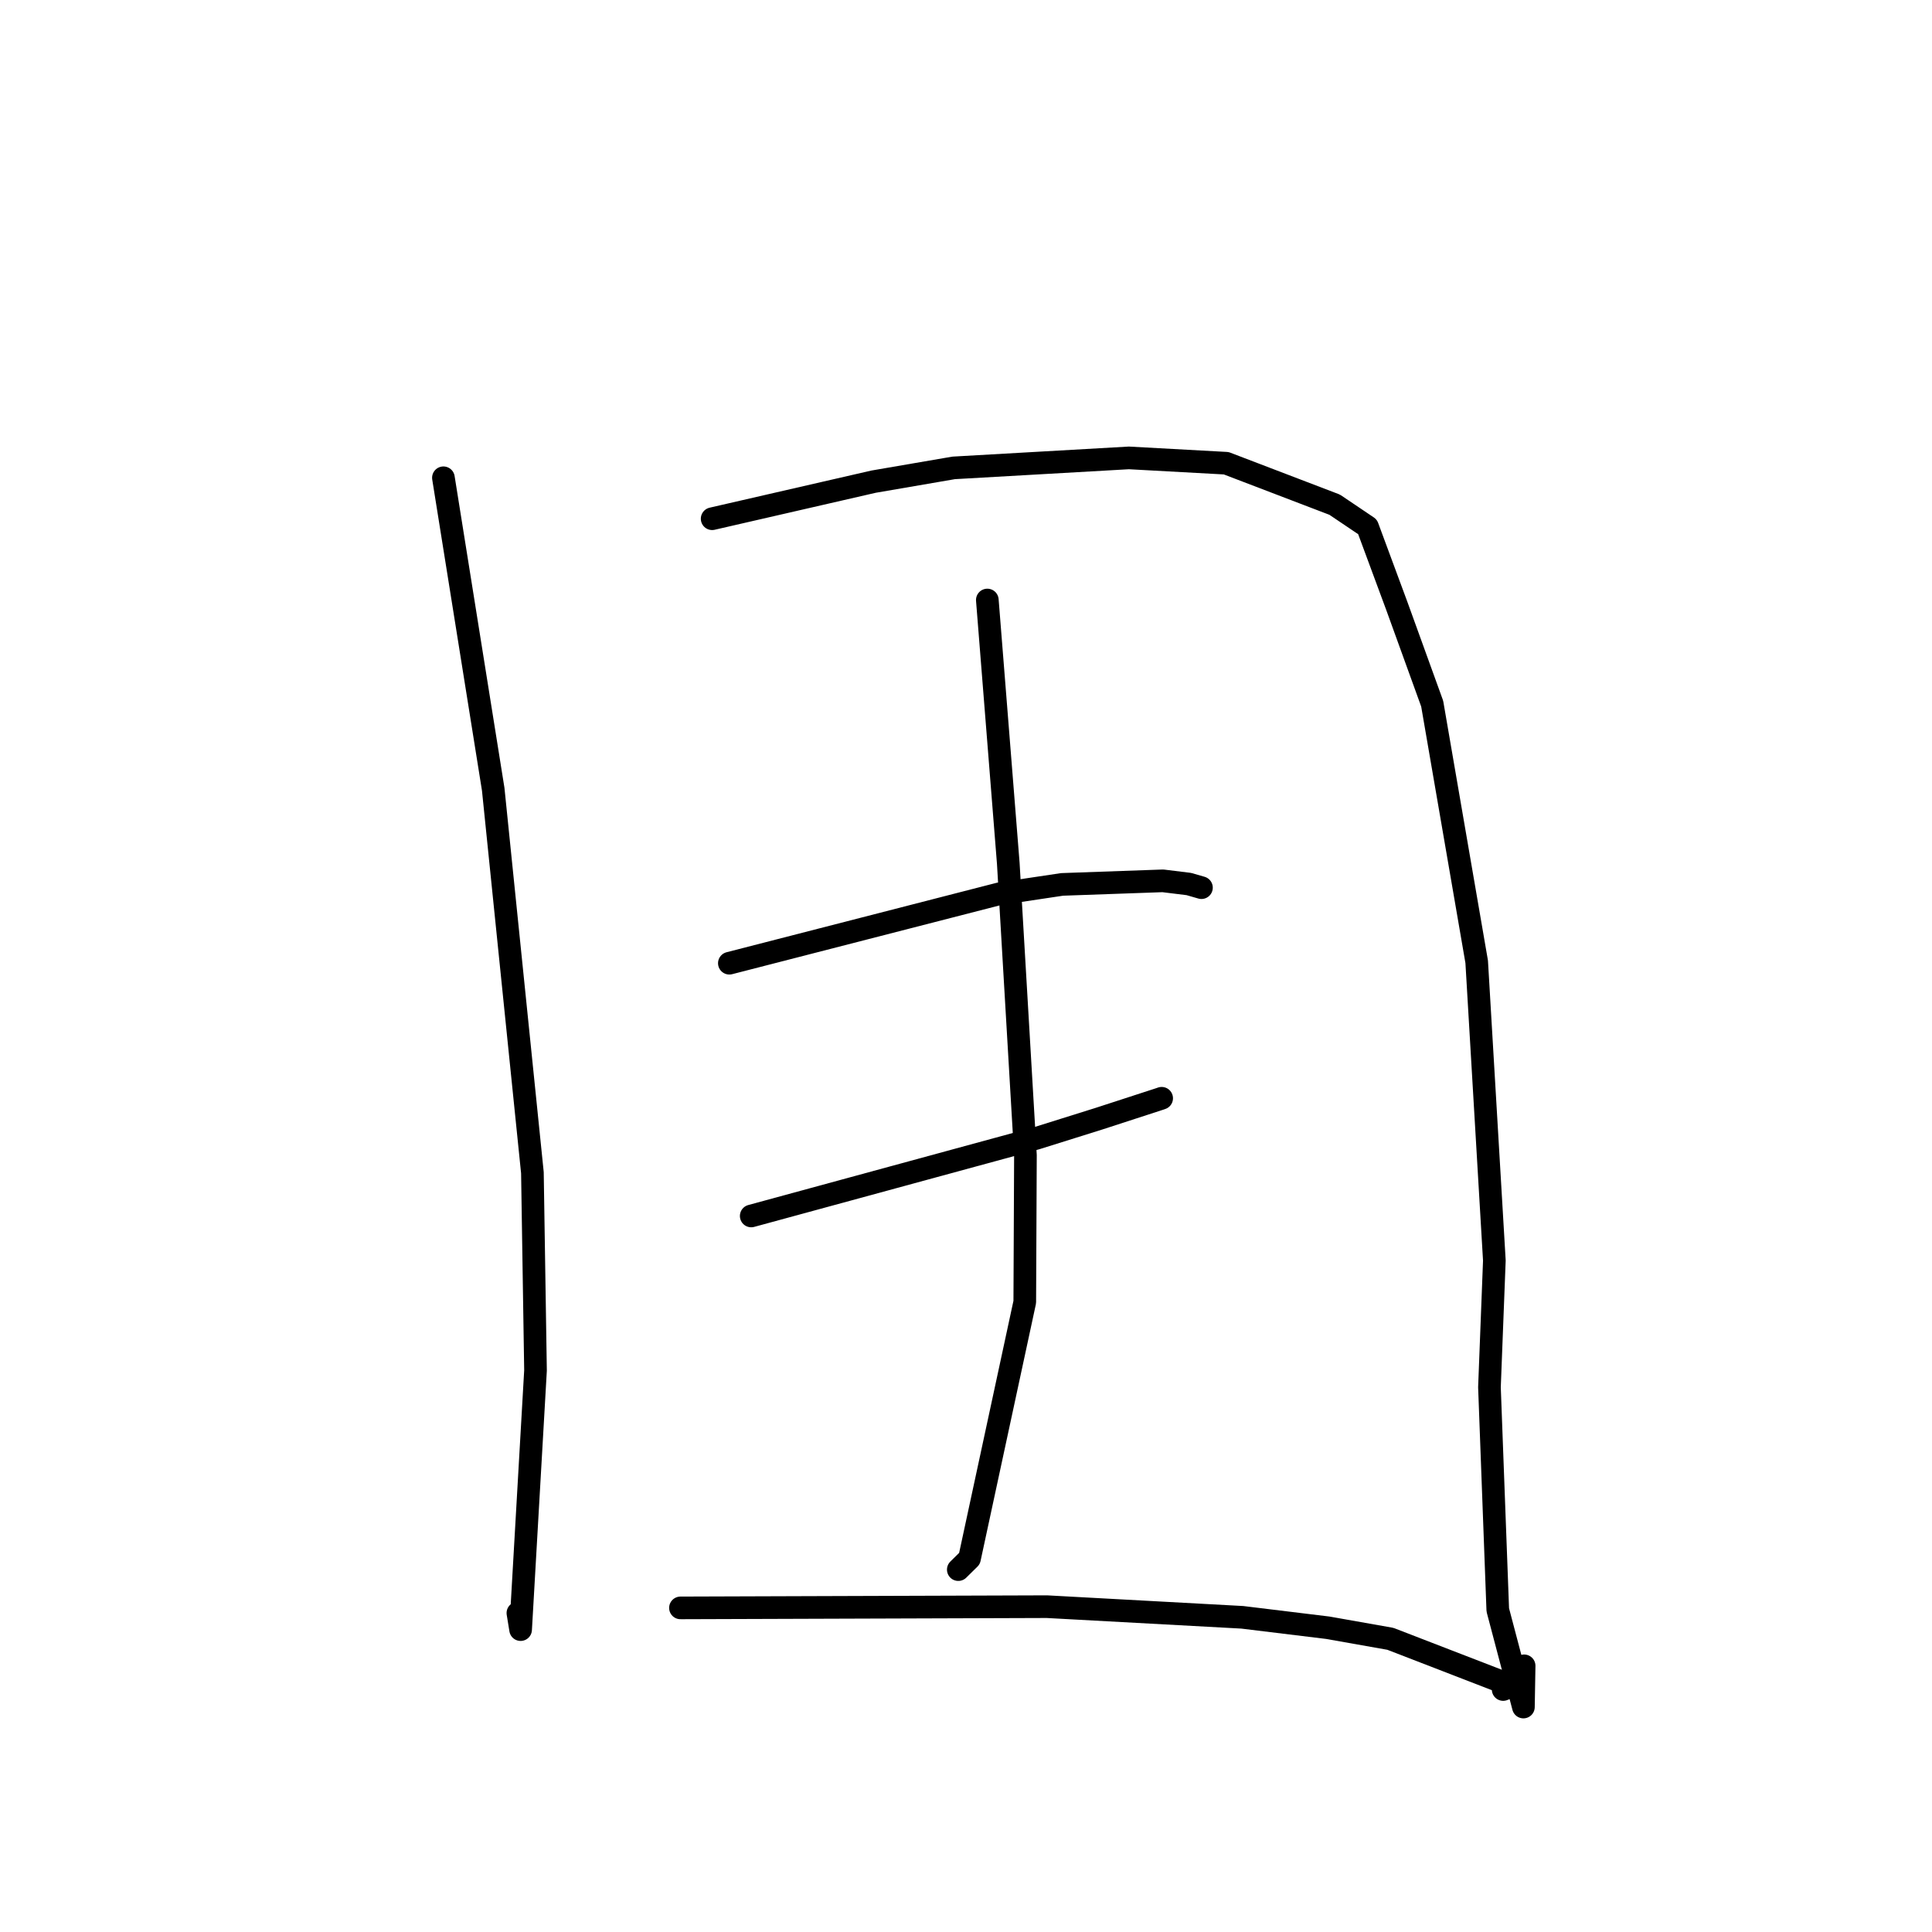 <?xml version="1.0" standalone="no"?>
    <svg width="256" height="256" xmlns="http://www.w3.org/2000/svg" version="1.1">
    <polyline stroke="black" stroke-width="3" stroke-linecap="round" fill="transparent" stroke-linejoin="round" points="58.755 63.308 62.054 83.941 65.353 104.575 70.547 155.393 70.958 181.596 68.983 215.933 68.624 213.736 " />
        <polyline stroke="black" stroke-width="3" stroke-linecap="round" fill="transparent" stroke-linejoin="round" points="94.363 68.734 105.055 66.278 115.748 63.823 126.363 61.998 149.578 60.674 162.478 61.38 176.851 66.875 181.203 69.808 185.09 80.303 189.772 93.239 195.669 127.437 198.01 167.029 197.36 183.817 198.463 213.321 201.86 226.191 201.955 220.731 " />
        <polyline stroke="black" stroke-width="3" stroke-linecap="round" fill="transparent" stroke-linejoin="round" points="96.643 127.631 114.524 123.033 132.405 118.435 140.731 117.189 154.084 116.715 157.525 117.138 159.1 117.592 159.166 117.611 159.199 117.621 " />
        <polyline stroke="black" stroke-width="3" stroke-linecap="round" fill="transparent" stroke-linejoin="round" points="99.541 161.122 118.441 155.974 137.342 150.826 145.645 148.224 153.639 145.625 153.878 145.543 153.926 145.526 " />
        <polyline stroke="black" stroke-width="3" stroke-linecap="round" fill="transparent" stroke-linejoin="round" points="130.826 79.505 132.214 96.945 133.602 114.386 135.876 153.083 135.787 172.524 128.463 206.519 126.979 207.982 " />
        <polyline stroke="black" stroke-width="3" stroke-linecap="round" fill="transparent" stroke-linejoin="round" points="90.163 213.054 114.441 212.973 138.718 212.892 164.607 214.302 175.928 215.682 184.231 217.152 200.373 223.389 199.177 223.869 " />
        </svg>